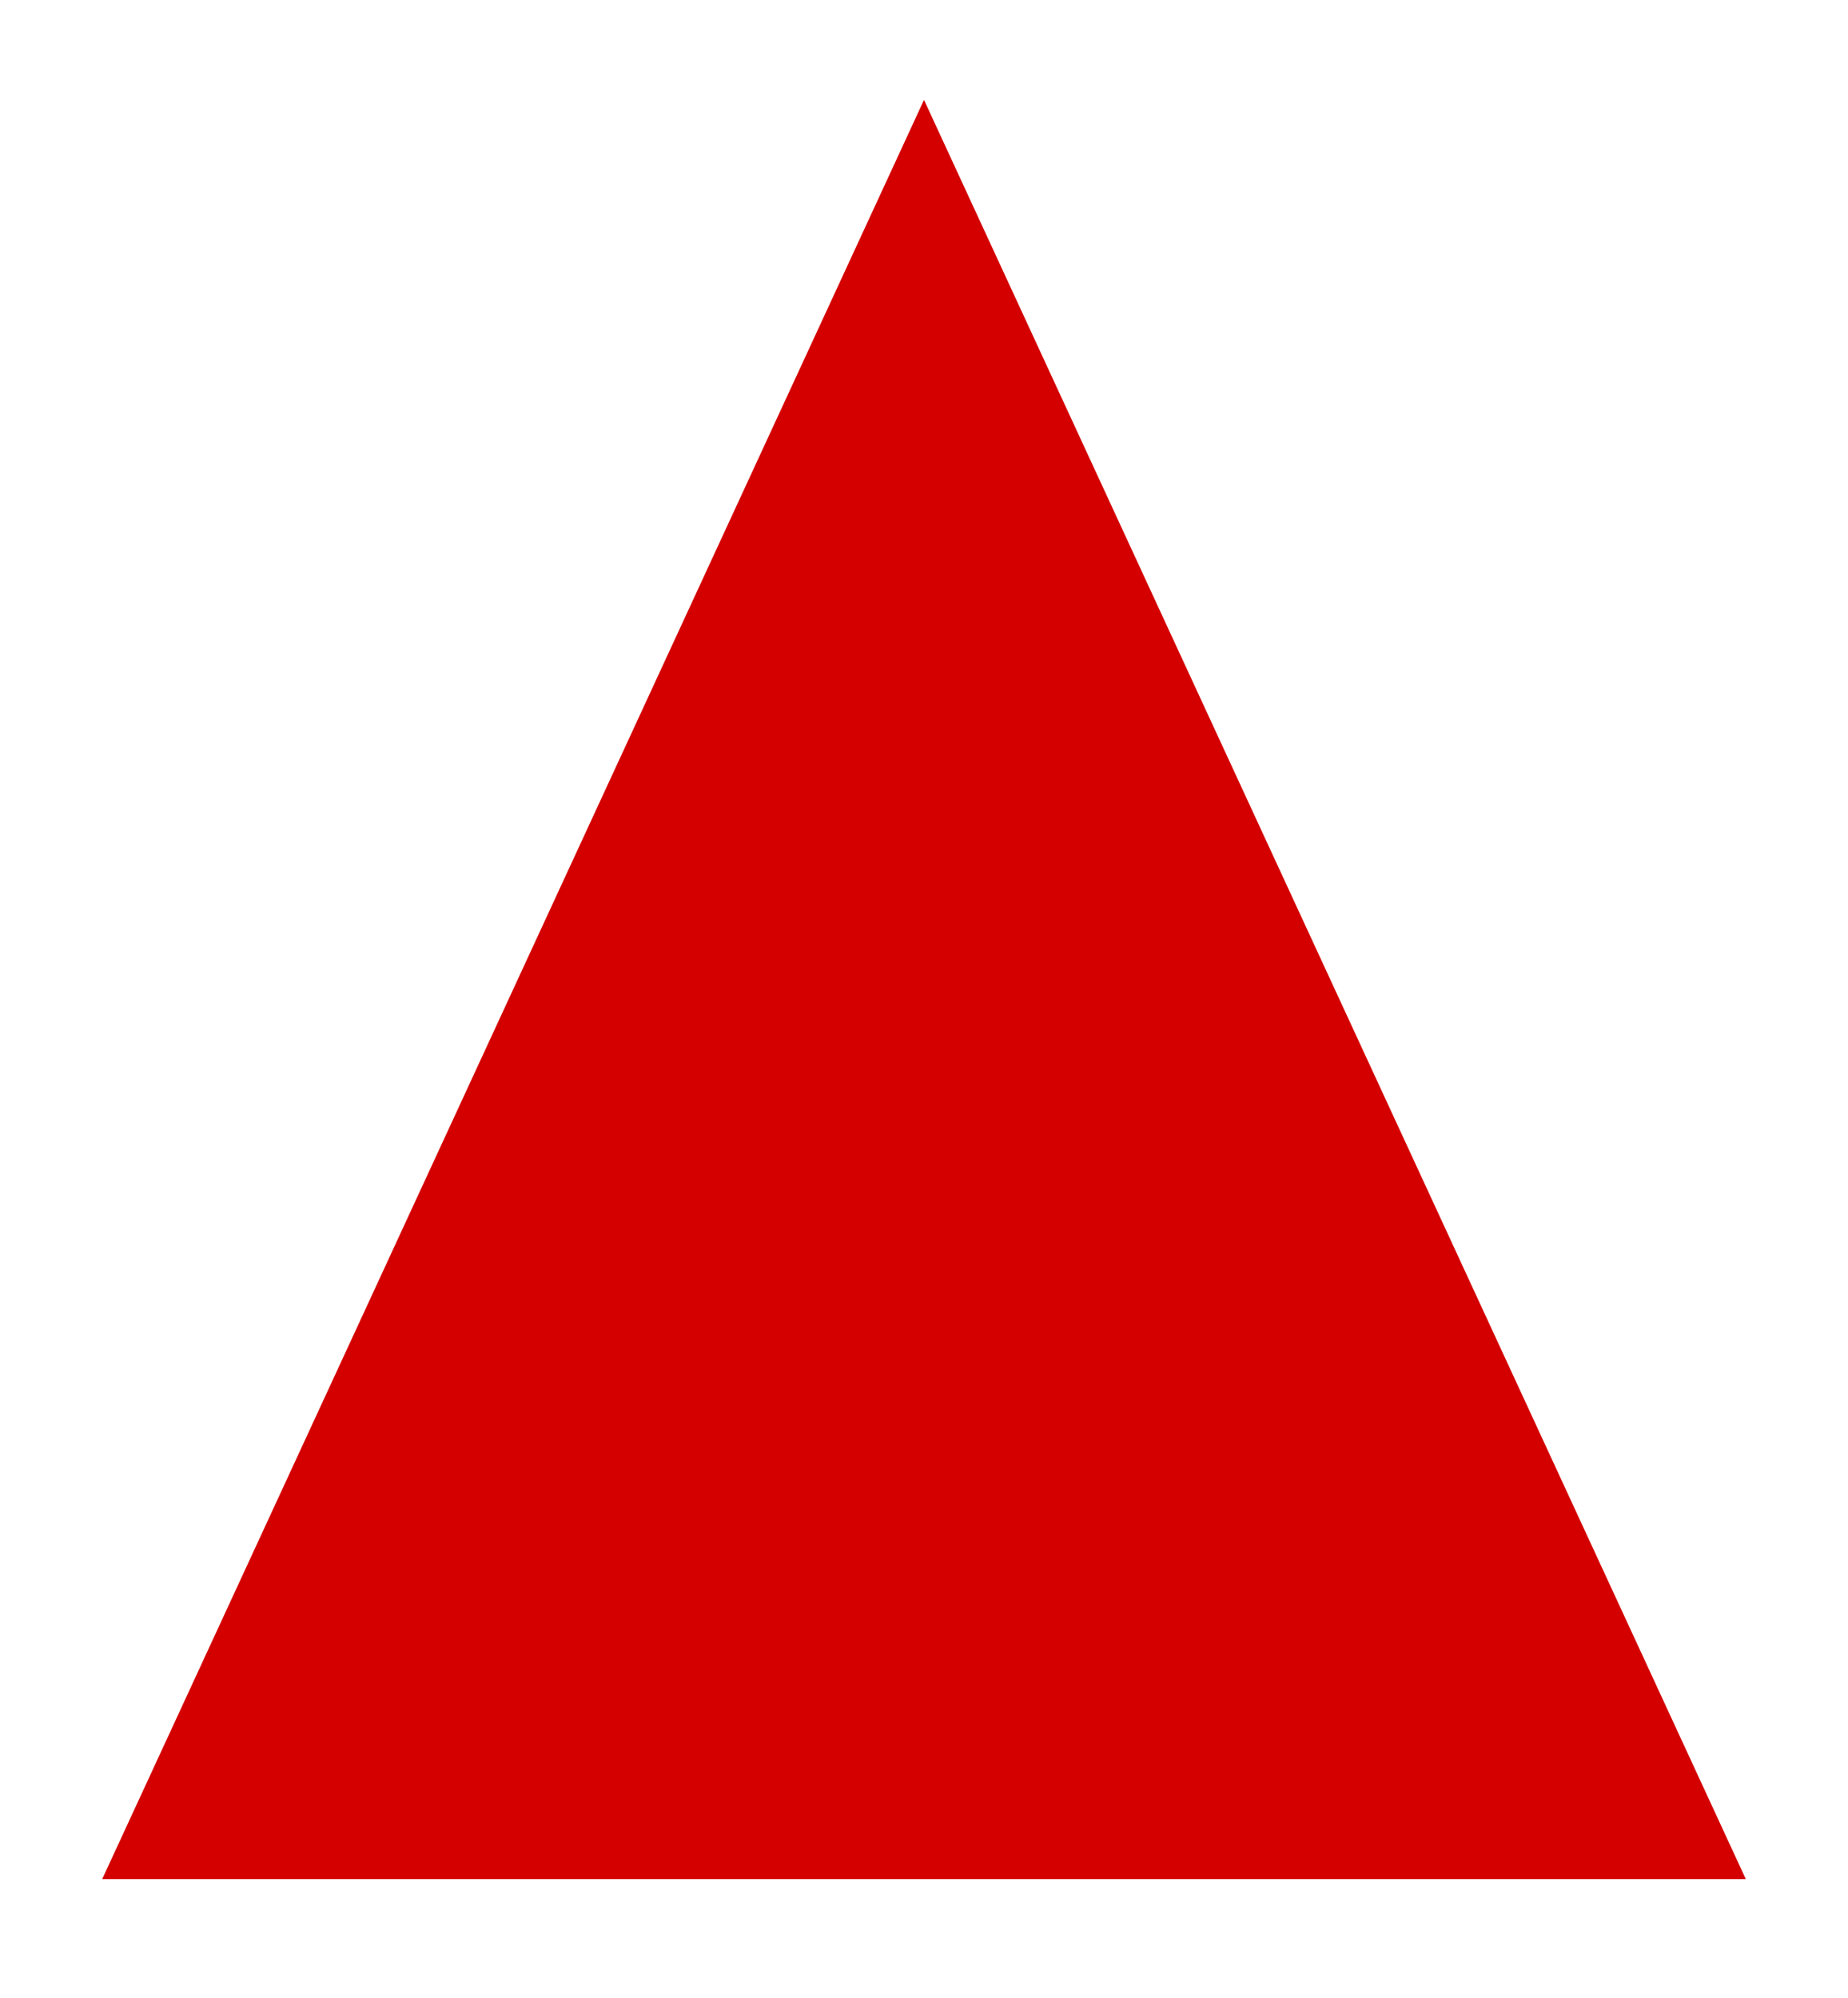 <svg width="74" height="80" viewBox="0 0 74 80" fill="none" xmlns="http://www.w3.org/2000/svg">
<g filter="url(#filter0_d)">
<path d="M37 0L69.909 71.25H4.091L37 0Z" fill="#D40000"/>
</g>
<defs>
<filter id="filter0_d" x="0.091" y="0" width="73.818" height="79.25" filterUnits="userSpaceOnUse" color-interpolation-filters="sRGB">
<feFlood flood-opacity="0" result="BackgroundImageFix"/>
<feColorMatrix in="SourceAlpha" type="matrix" values="0 0 0 0 0 0 0 0 0 0 0 0 0 0 0 0 0 0 127 0" result="hardAlpha"/>
<feOffset dy="4"/>
<feGaussianBlur stdDeviation="2"/>
<feComposite in2="hardAlpha" operator="out"/>
<feColorMatrix type="matrix" values="0 0 0 0 0 0 0 0 0 0 0 0 0 0 0 0 0 0 0.25 0"/>
<feBlend mode="normal" in2="BackgroundImageFix" result="effect1_dropShadow"/>
<feBlend mode="normal" in="SourceGraphic" in2="effect1_dropShadow" result="shape"/>
</filter>
</defs>
</svg>
